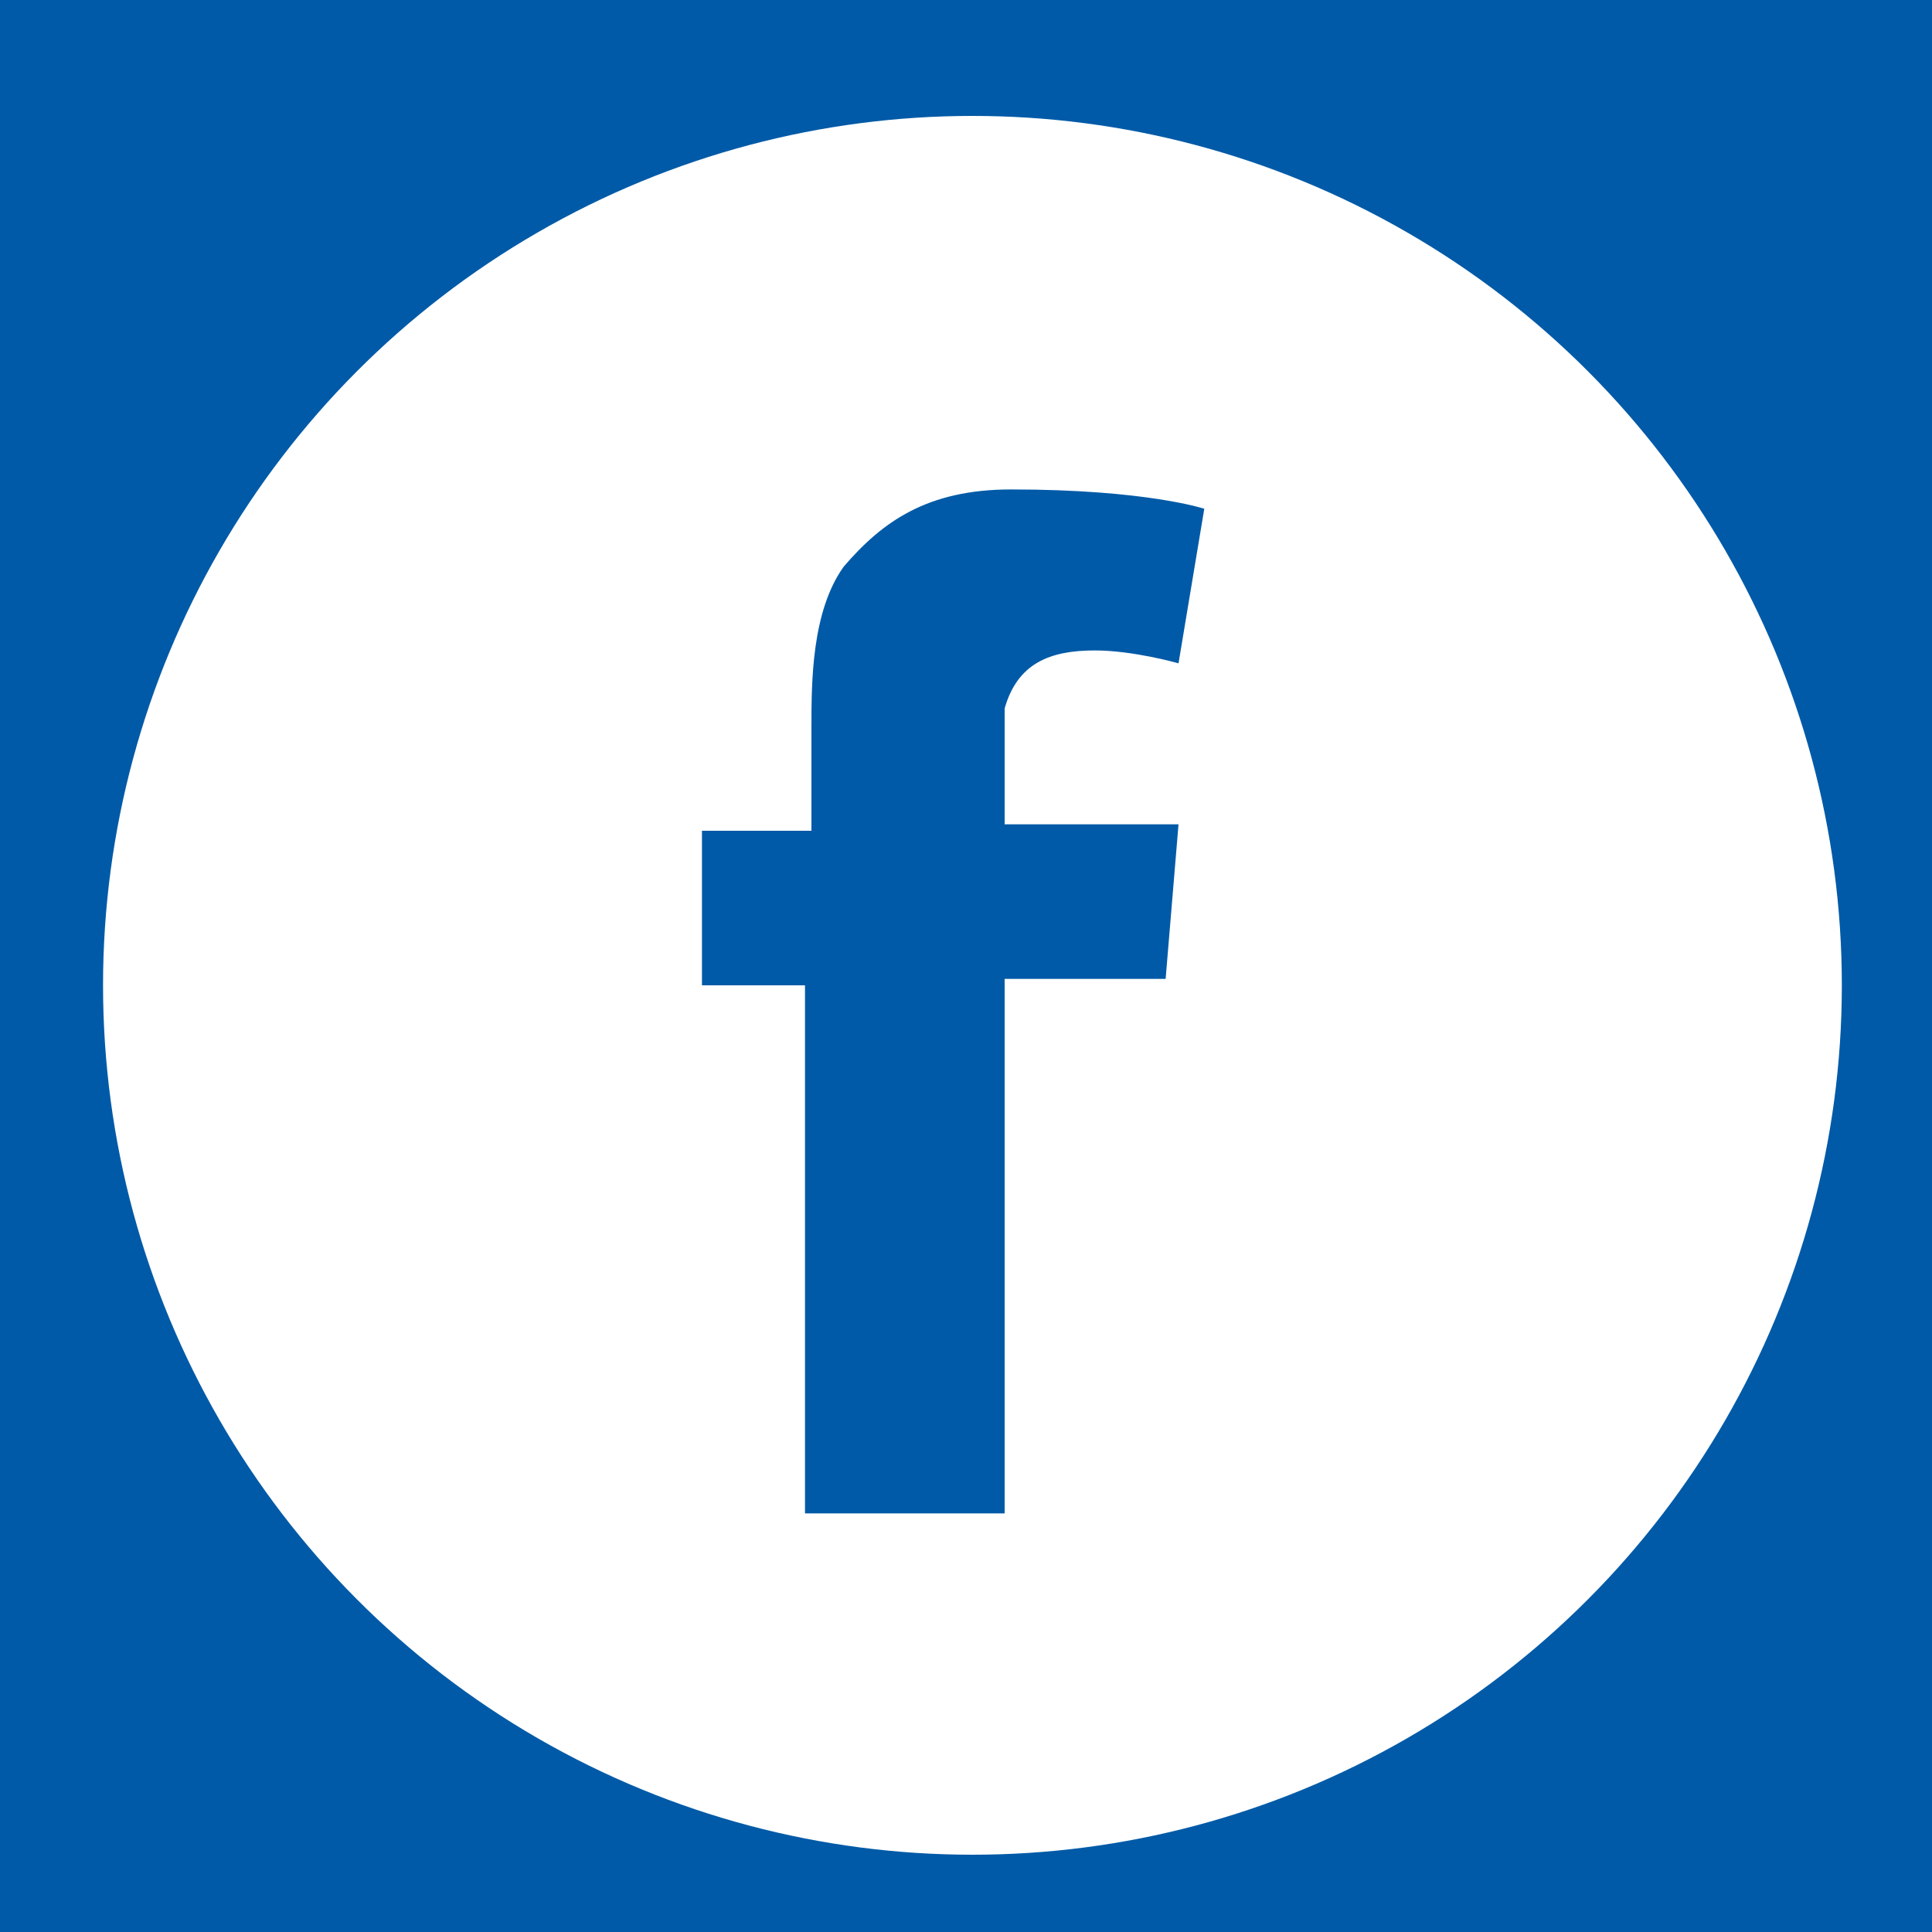 <?xml version="1.0" encoding="utf-8"?>
<!-- Generator: Adobe Illustrator 19.0.0, SVG Export Plug-In . SVG Version: 6.00 Build 0)  -->
<svg version="1.1" id="Layer_1" xmlns="http://www.w3.org/2000/svg" xmlns:xlink="http://www.w3.org/1999/xlink" x="0px" y="0px"
	 viewBox="-464 266 30 30" style="enable-background:new -464 266 30 30;" xml:space="preserve">
<style type="text/css">
	.st0{fill:#005AA7;}
	.st1{fill:#FFFFFF;}
</style>
<rect id="XMLID_69_" x="-464" y="266" class="st0" width="30" height="30"/>
<circle id="XMLID_66_" class="st1" cx="-448.9" cy="281.3" r="13.5"/>
<path class="st0" d="M-447,276.1c0.6,0,1.3,0.2,1.3,0.2l0.4-2.4c0,0-0.9-0.3-3-0.3c-1.3,0-2,0.5-2.6,1.2c-0.5,0.7-0.5,1.8-0.5,2.5
	v1.6h-1.6h-0.1v2.4h1.6v8.2h3.1v-8.3h2.5l0.2-2.4h-2.7V277C-448.2,276.3-447.7,276.1-447,276.1z"/>
</svg>
